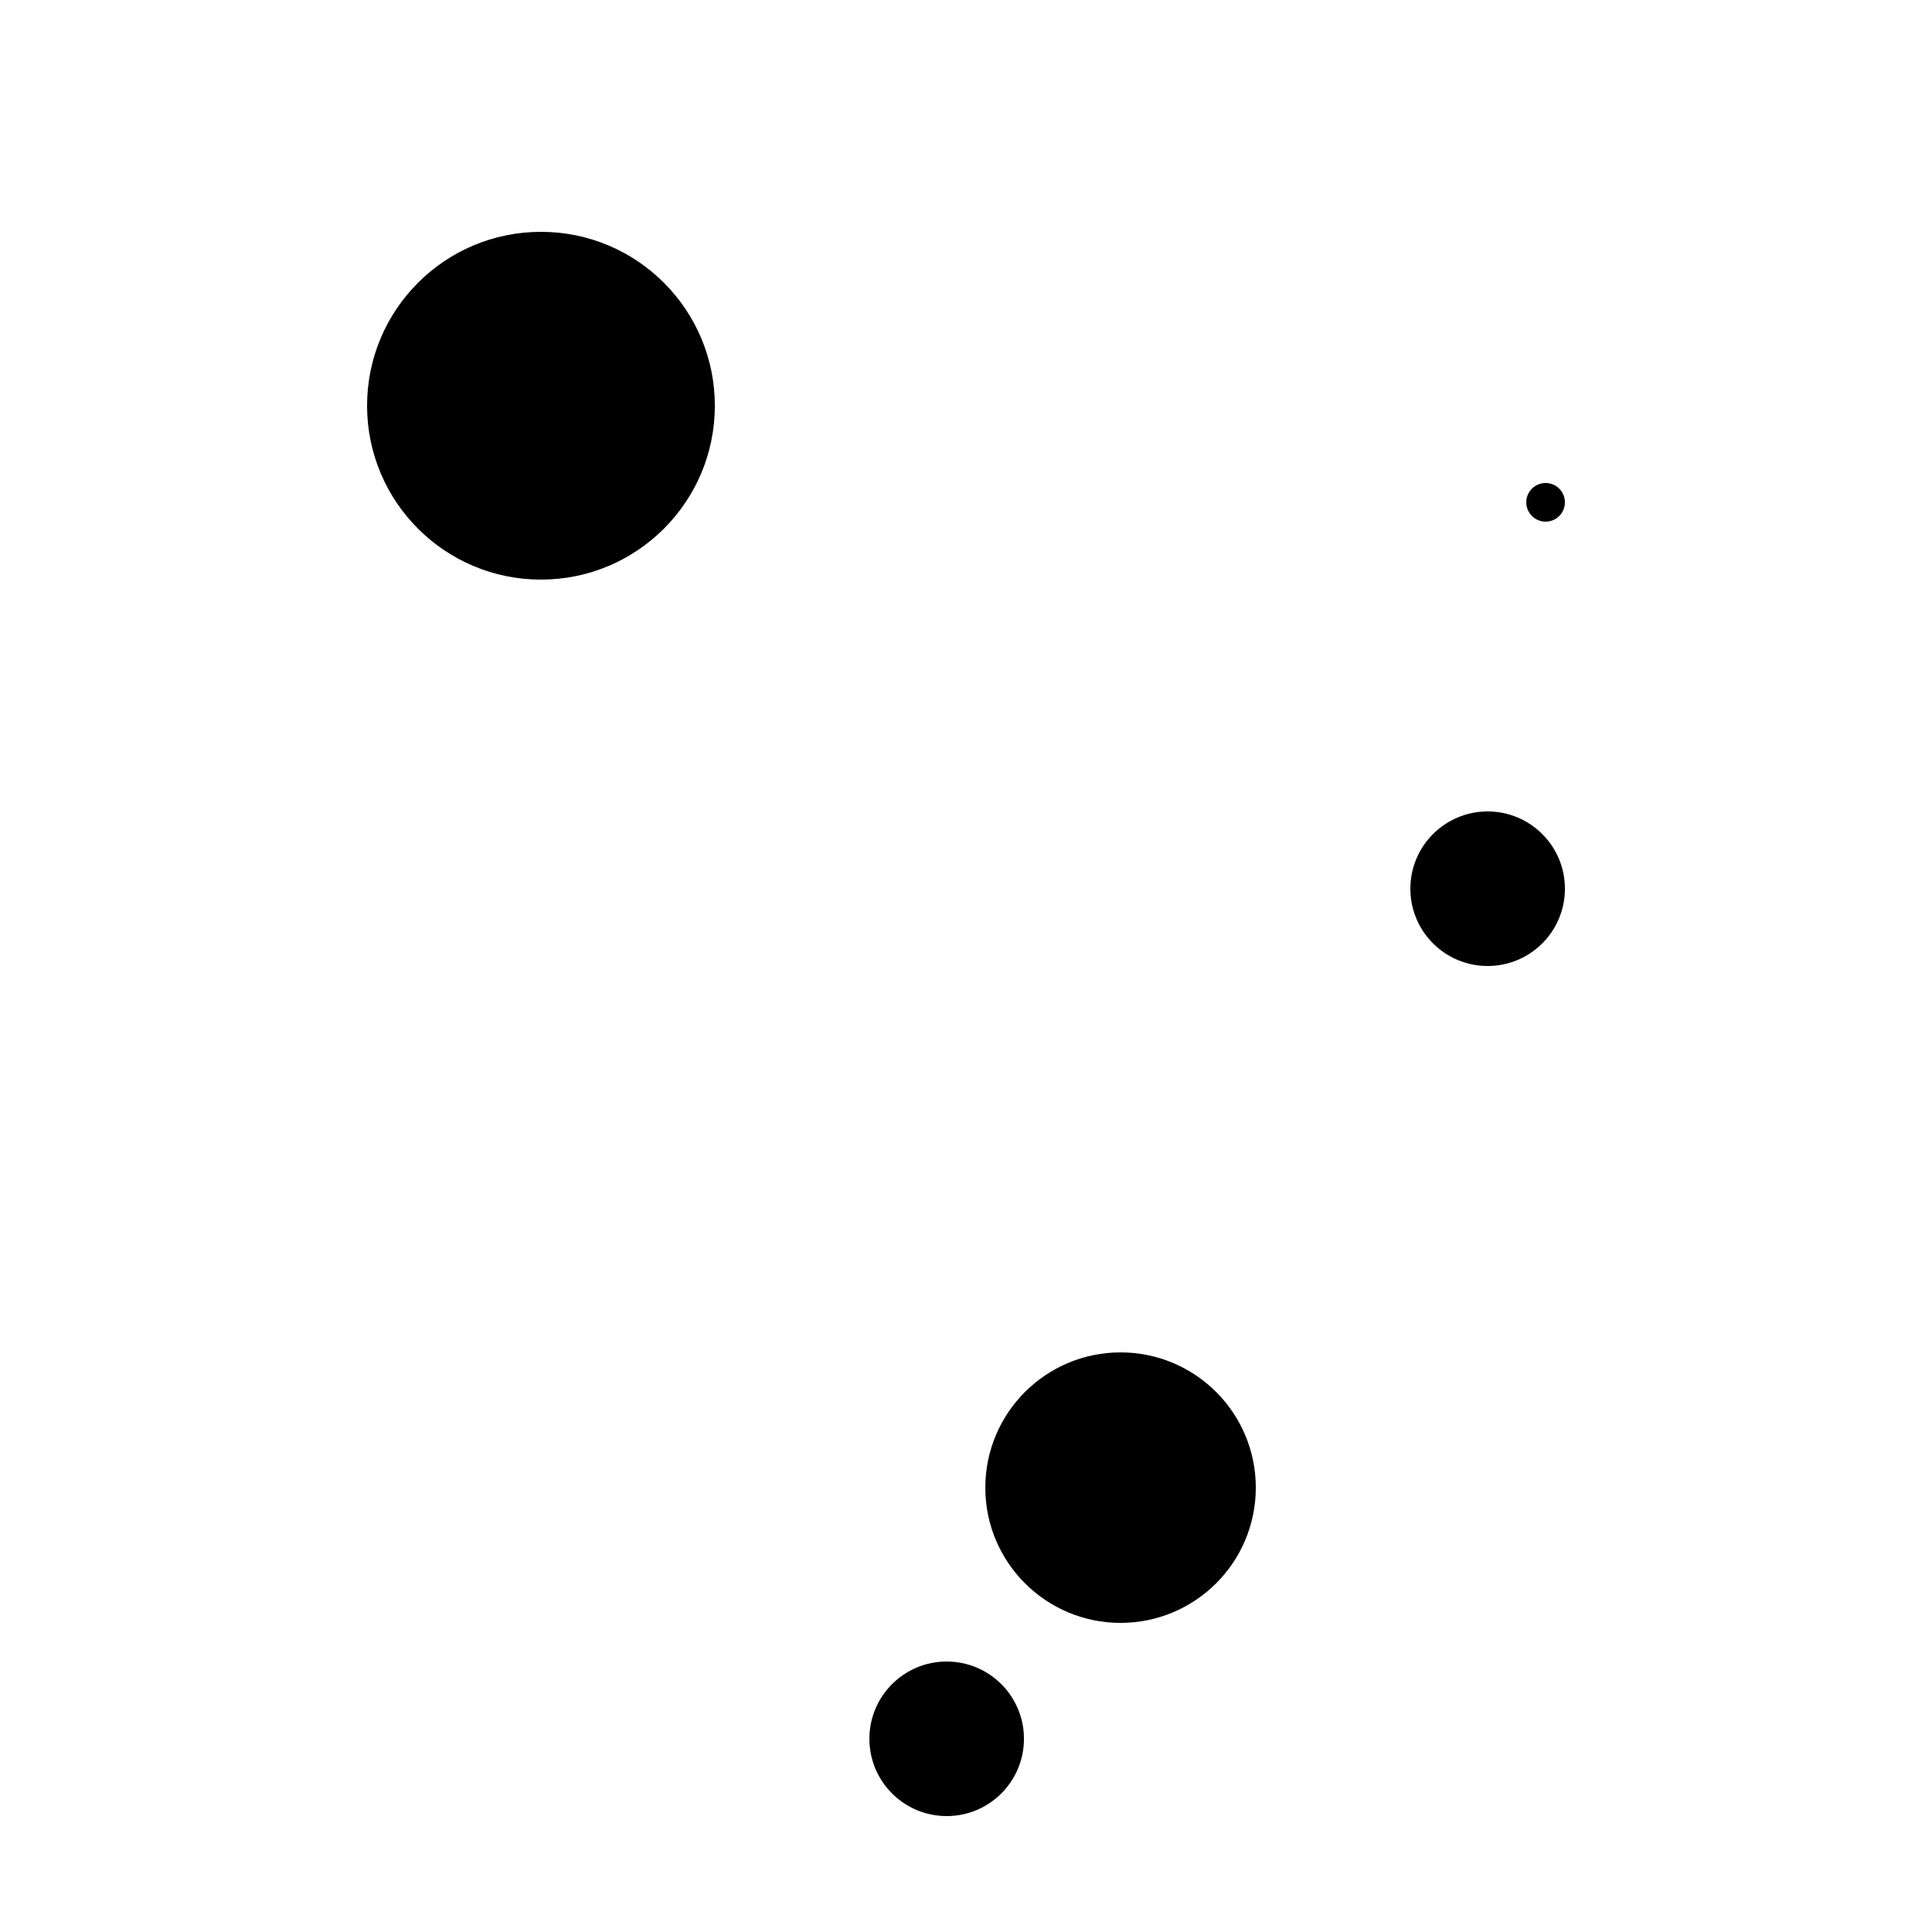 <?xml version="1.0"?>
<!DOCTYPE svg PUBLIC "-//W3C//DTD SVG 1.1//EN"
  "http://www.w3.org/Graphics/SVG/1.1/DTD/svg11.dtd">

<svg xmlns="http://www.w3.org/2000/svg" width="100" height="100">
  <circle cx="28" cy="21" r="9" fill="black"/>
  <circle cx="31" cy="25" r="2" fill="black"/>
  <circle cx="77" cy="46" r="4" fill="black"/>
  <circle cx="80" cy="26" r="1" fill="black"/>
  <circle cx="58" cy="77" r="7" fill="black"/>
  <circle cx="49" cy="90" r="4" fill="black"/>
</svg>
